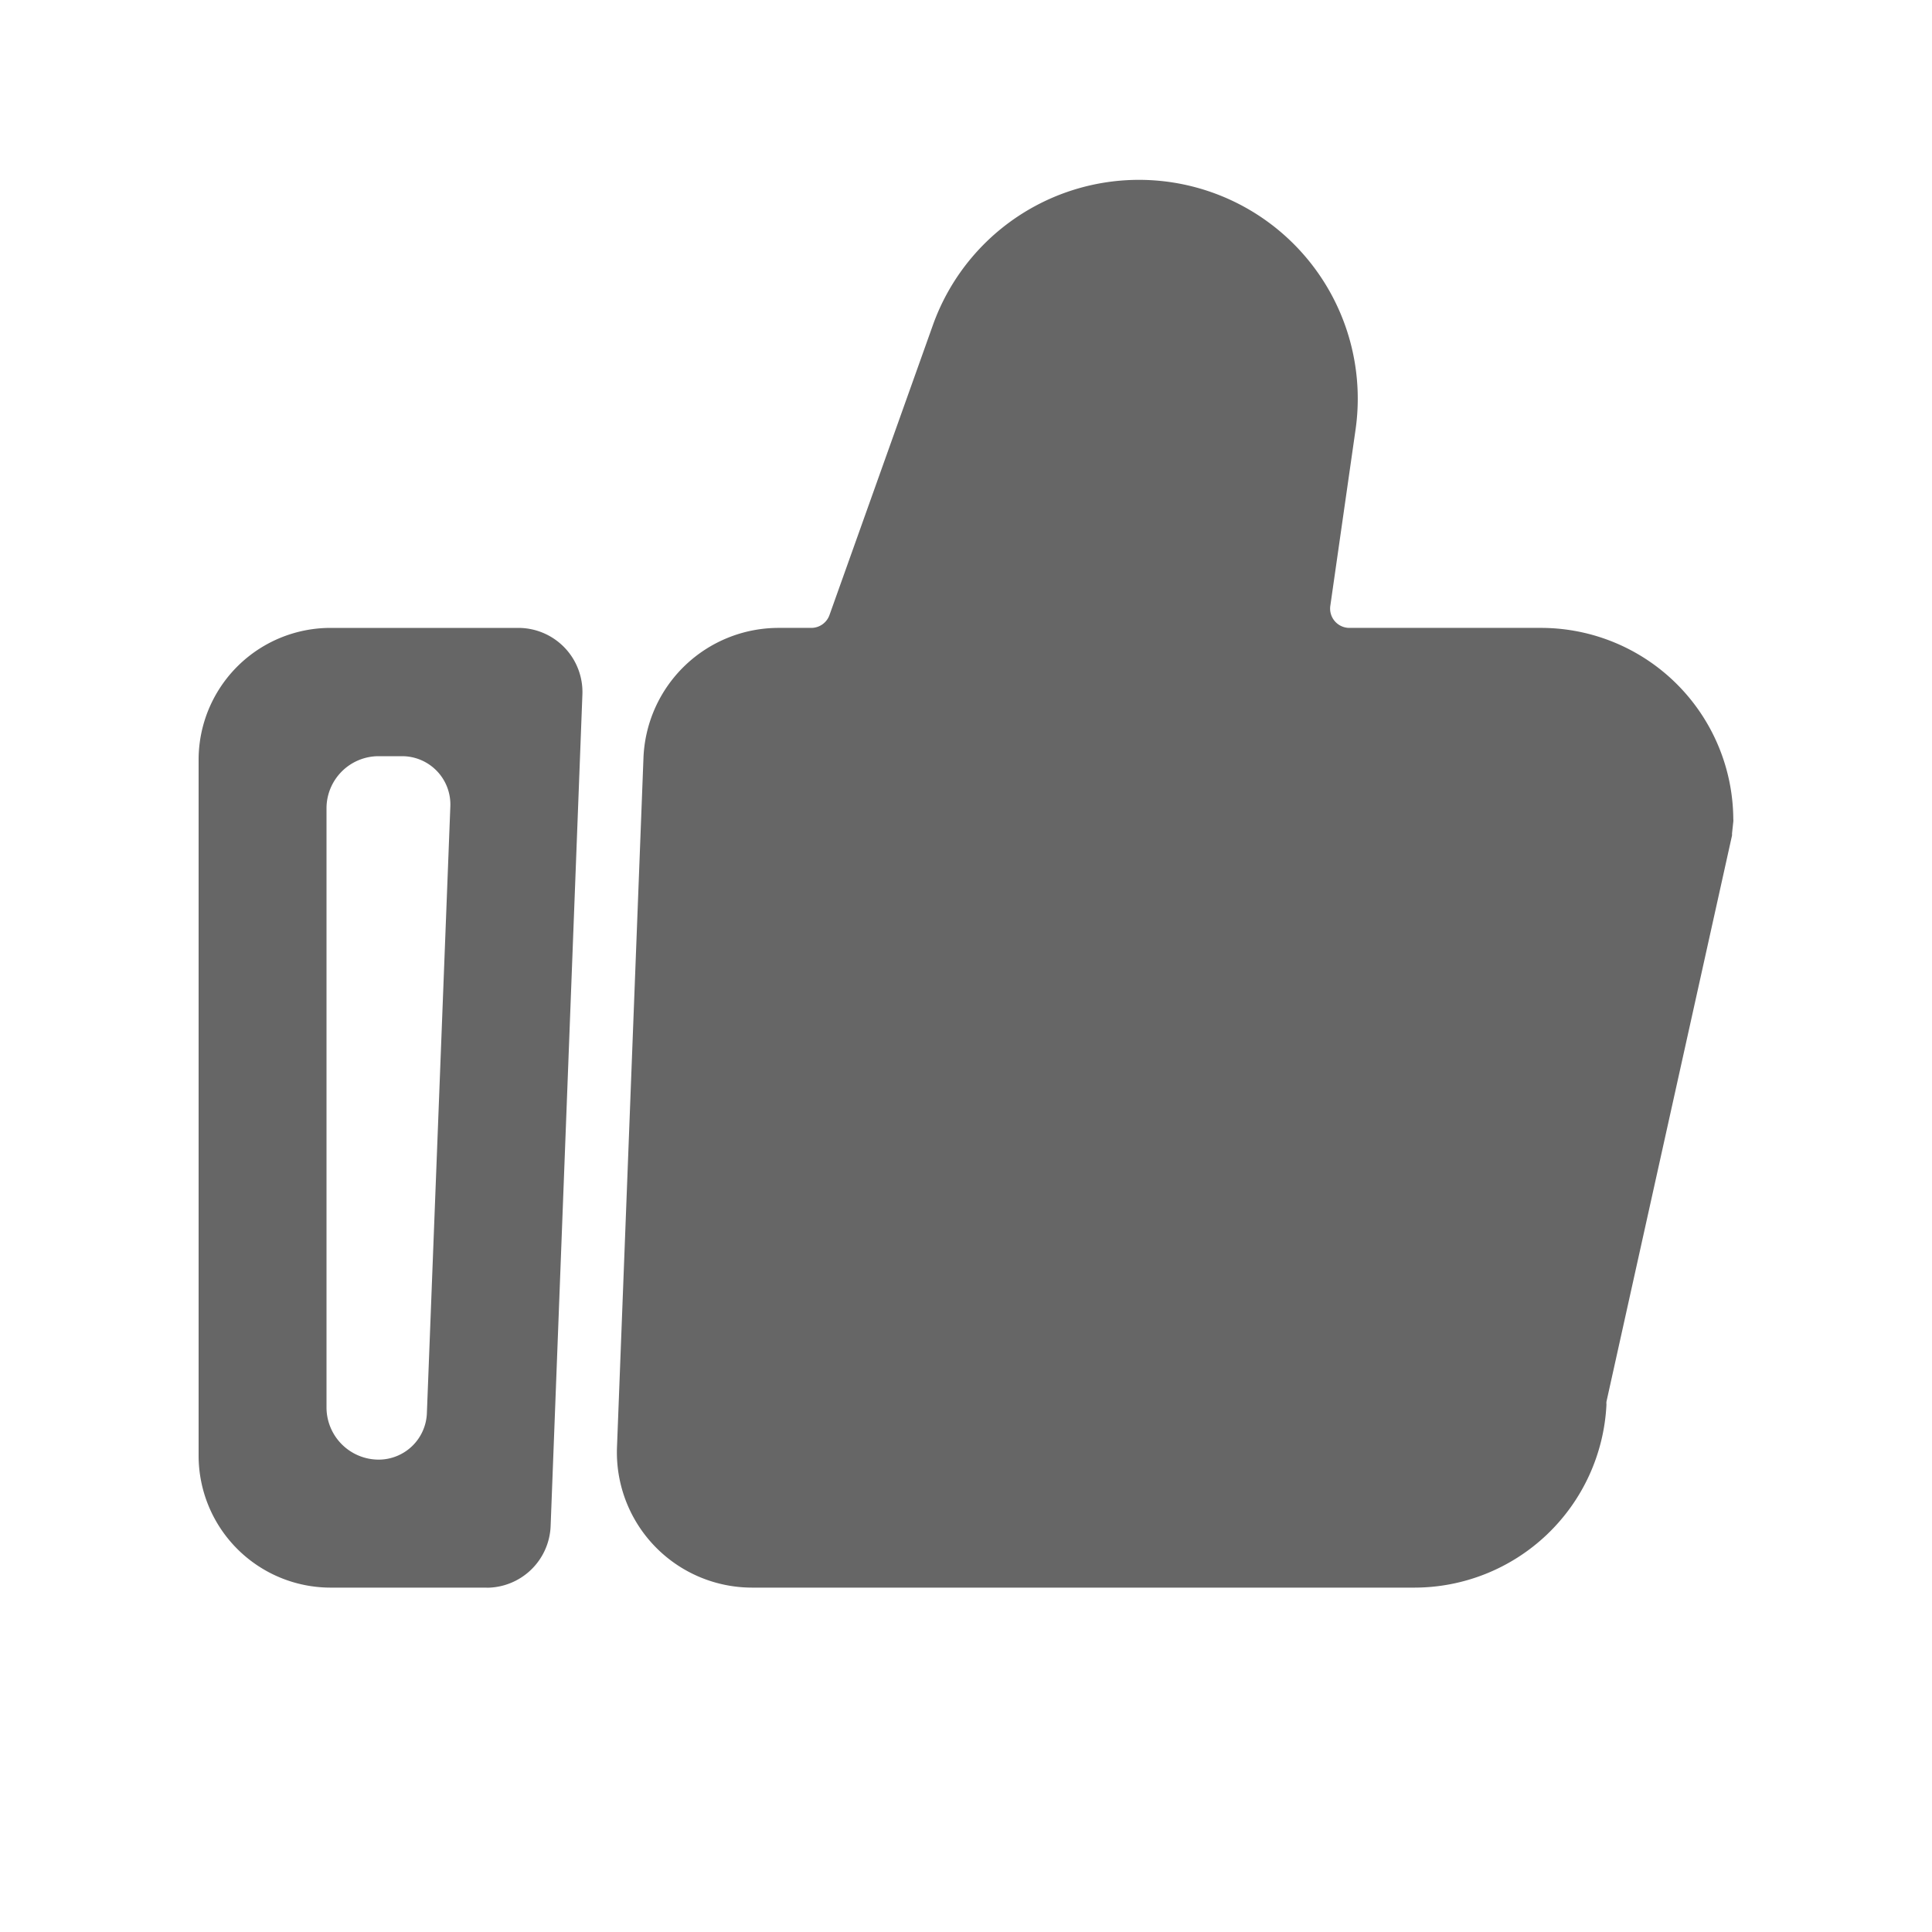 <?xml version="1.0" standalone="no"?><!DOCTYPE svg PUBLIC "-//W3C//DTD SVG 1.1//EN" "http://www.w3.org/Graphics/SVG/1.1/DTD/svg11.dtd"><svg t="1570447822690" class="icon" viewBox="0 0 1024 1024" version="1.1" xmlns="http://www.w3.org/2000/svg" p-id="2493" xmlns:xlink="http://www.w3.org/1999/xlink" width="200" height="200"><defs><style type="text/css"></style></defs><path d="M257.843 841.472H175.104a69.99 69.99 0 0 1-69.837-69.939v-368.64A69.939 69.939 0 0 1 175.104 332.8h99.635a33.997 33.997 0 0 1 33.946 35.226L291.84 808.96a33.997 33.997 0 0 1-33.894 32.563zM200.653 400.794a27.648 27.648 0 0 0-27.597 27.546v317.696a27.699 27.699 0 0 0 27.597 27.597 25.6 25.6 0 0 0 25.6-24.525l12.442-321.843a25.6 25.6 0 0 0-25.6-26.47z m-25.6 0M918.682 434.176a6.246 6.246 0 0 1 0 1.382l-0.666 6.144v1.075l-66.56 300.134a7.885 7.885 0 0 0 0 1.536 101.99 101.99 0 0 1-101.734 97.024H398.694a71.68 71.68 0 0 1-71.68-74.342l14.029-365.261a71.68 71.68 0 0 1 71.68-69.069H430.08a10.24 10.24 0 0 0 9.523-6.707l54.784-153.6a115.968 115.968 0 0 1 224.051 55.45l-13.363 93.286a10.24 10.24 0 0 0 10.24 11.571h101.581a101.939 101.939 0 0 1 101.786 101.376z" fill="#666666" p-id="2494"></path></svg>